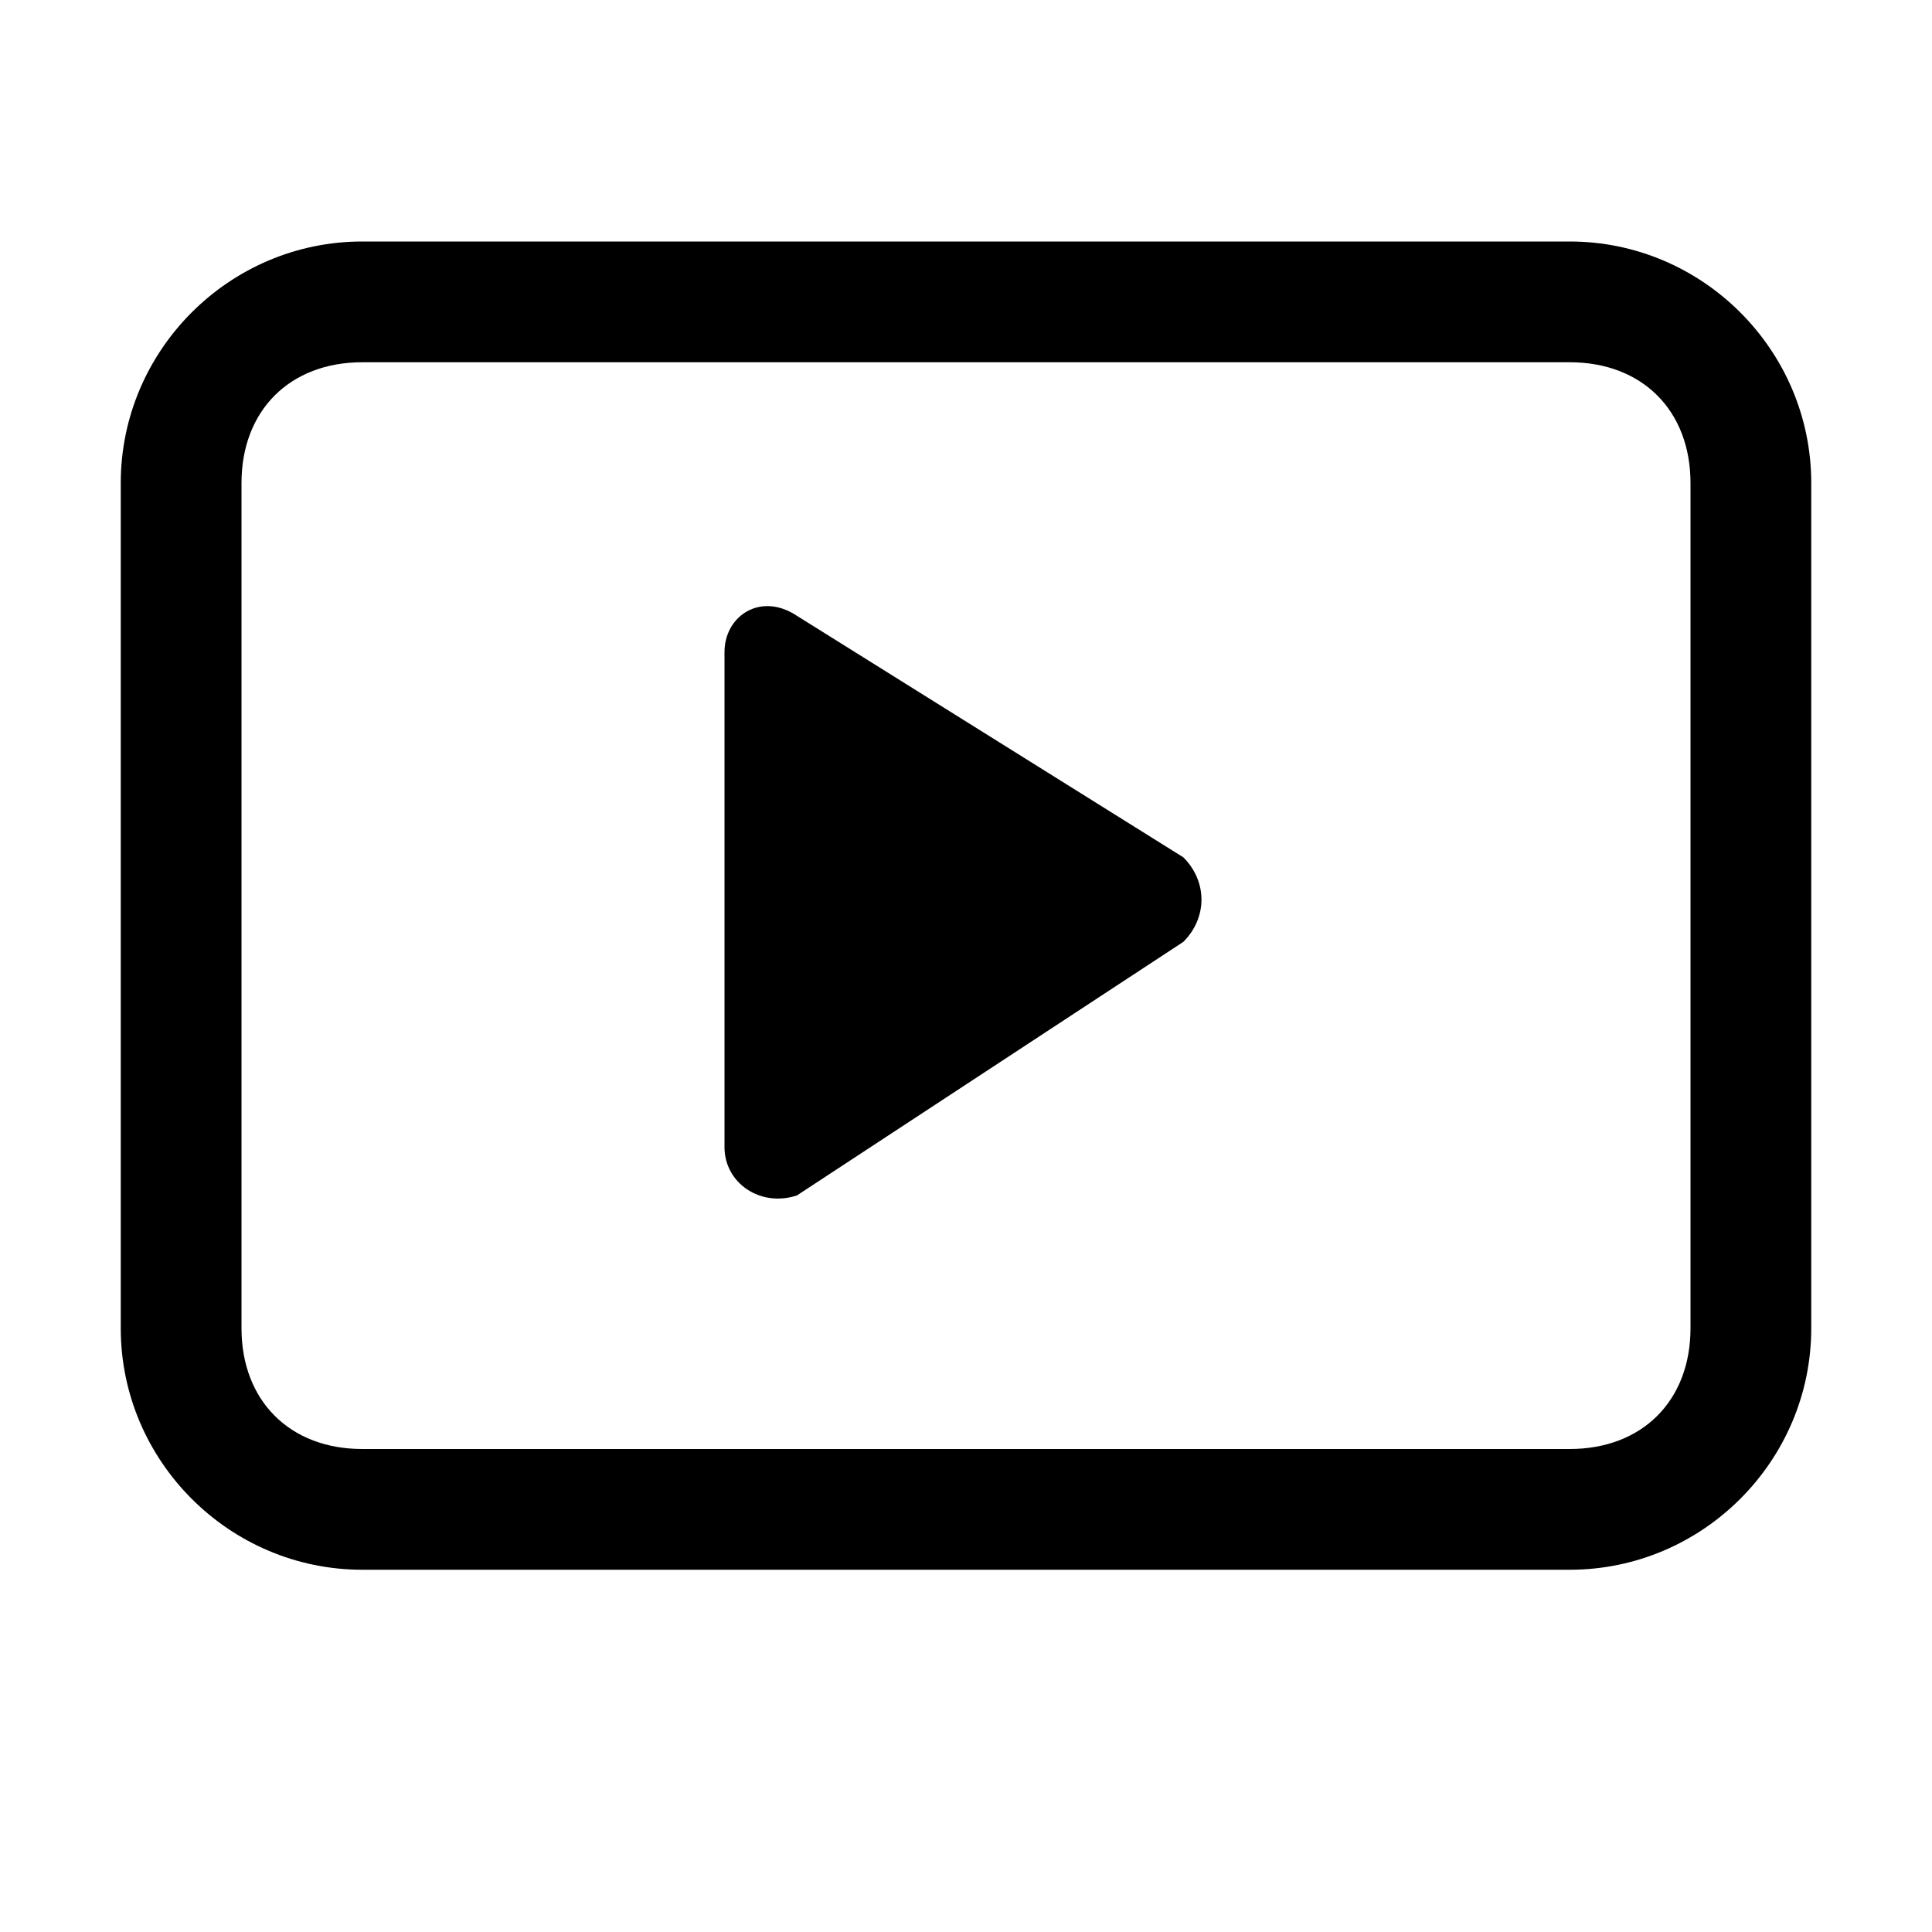 <svg xmlns="http://www.w3.org/2000/svg" viewBox="0 0 16 16" enable-background="new 0 0 16 16"><path d="m13 2h-10c-1.1 0-2 .9-2 2v7c0 1.1.9 2 2 2h10c1.1 0 2-.9 2-2v-7c0-1.1-.9-2-2-2m1 9c0 .6-.4 1-1 1h-10c-.6 0-1-.4-1-1v-7c0-.6.4-1 1-1h10c.6 0 1 .4 1 1v7m-7.4-5.9c-.3-.2-.6 0-.6.3v4.1c0 .3.3.5.6.4l3.2-2.1c.2-.2.2-.5 0-.7l-3.2-2"/></svg>
